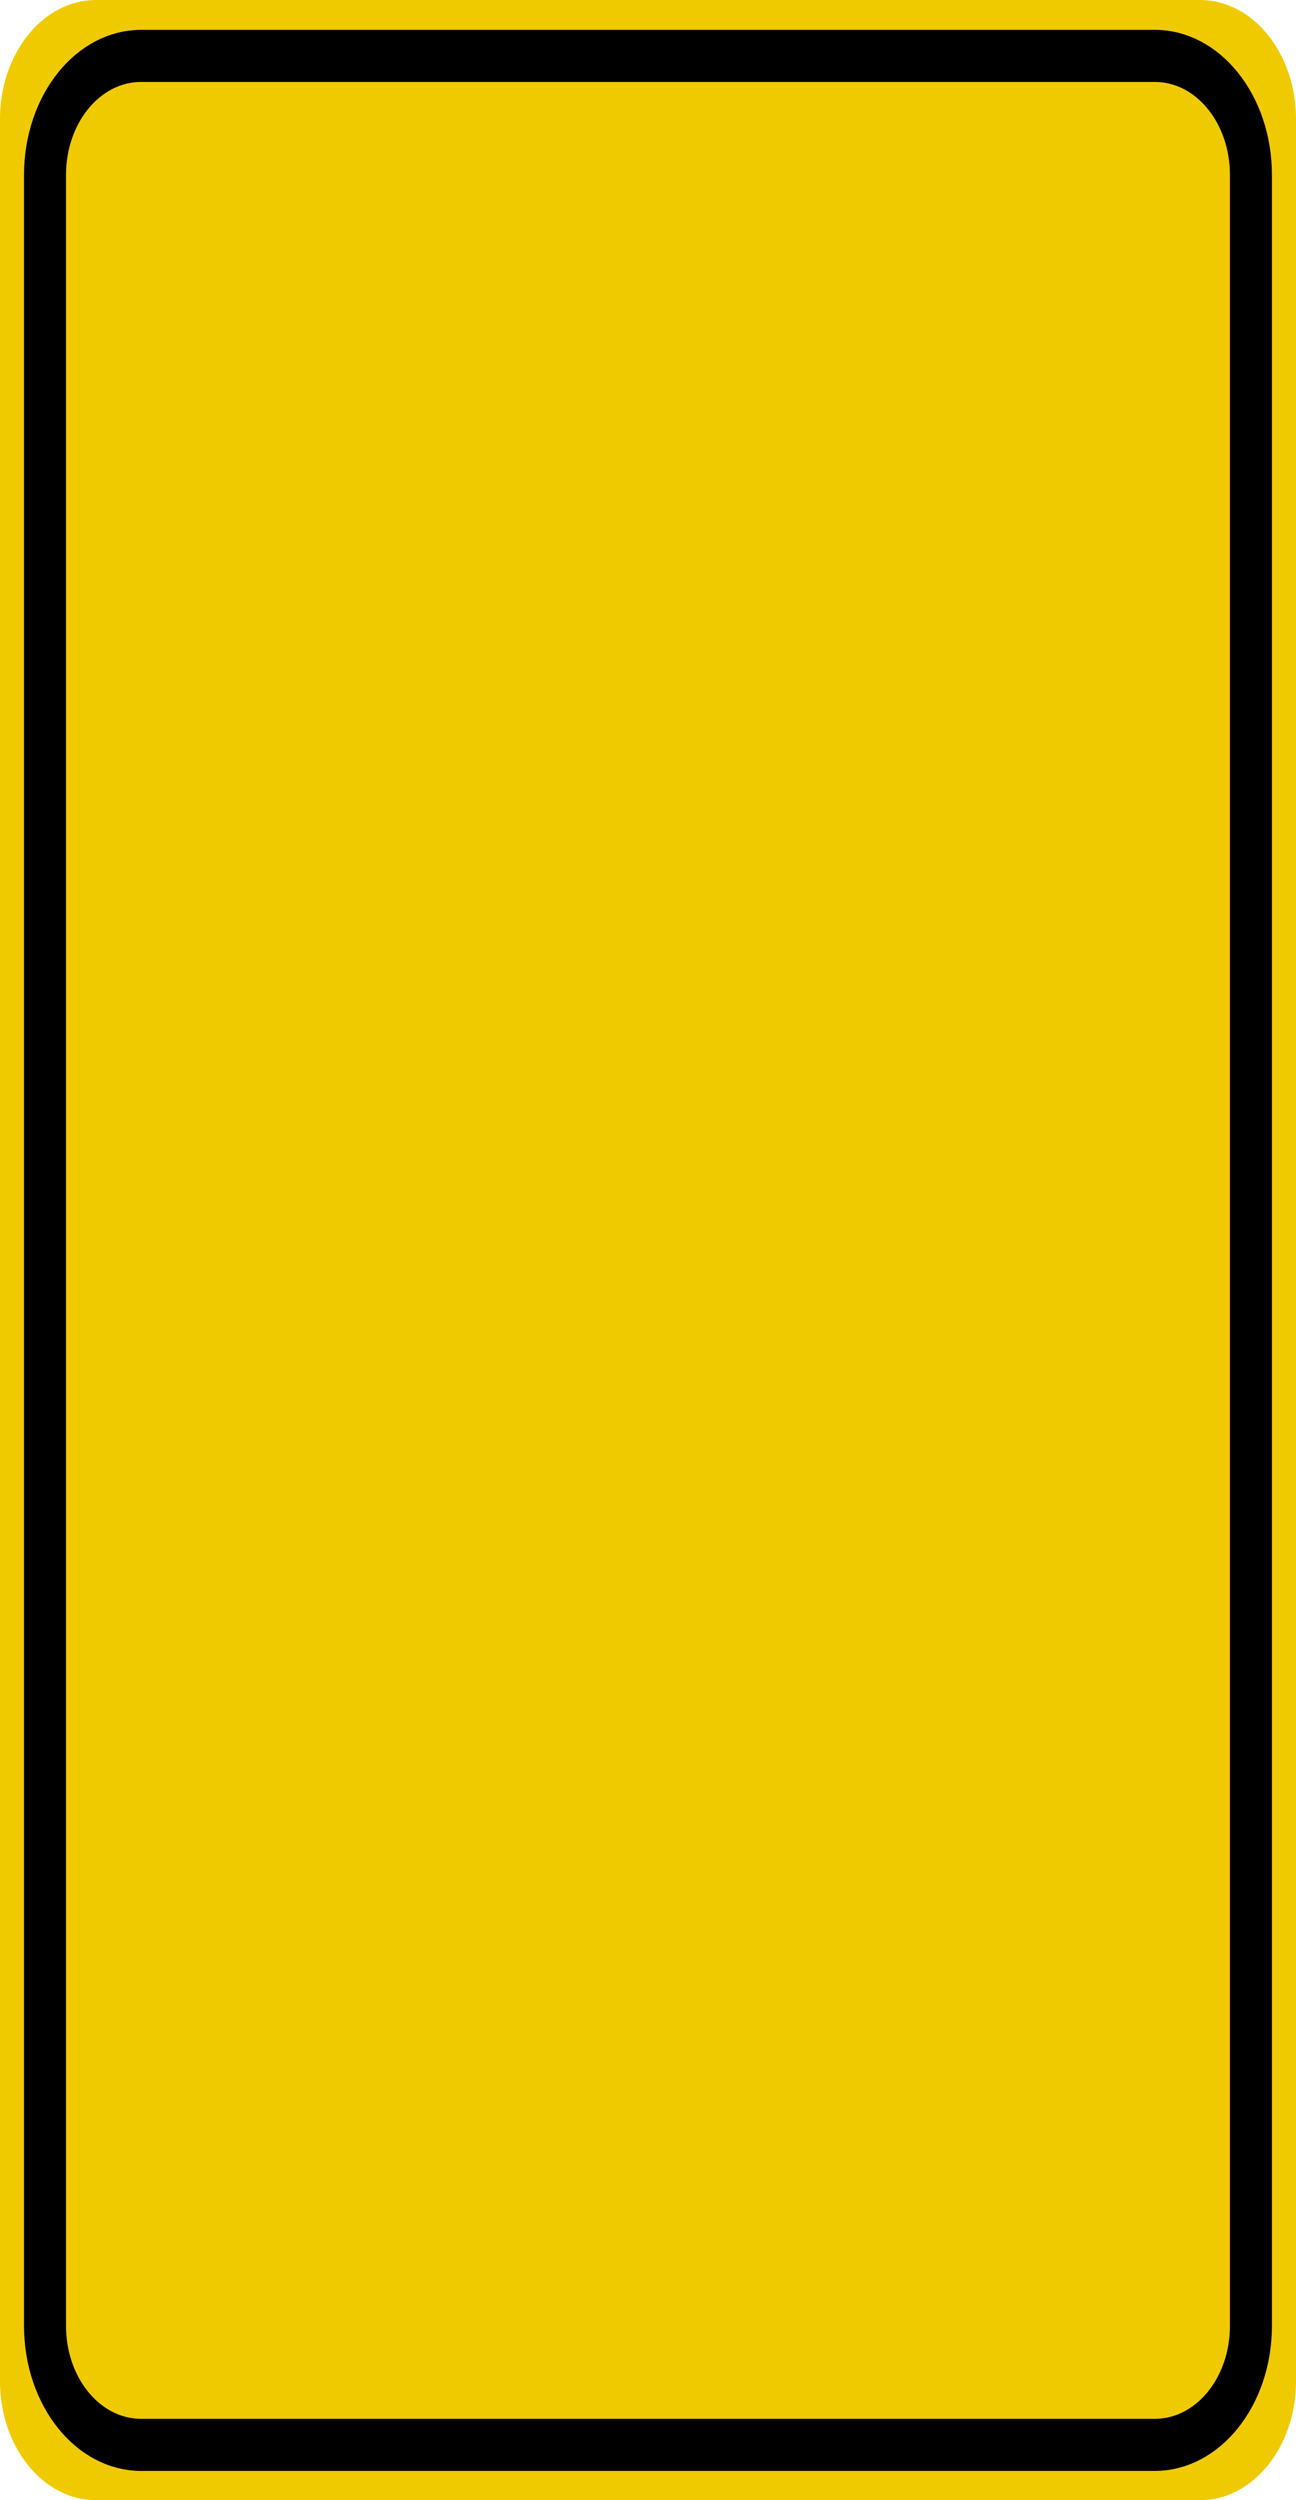 <?xml version="1.0" encoding="UTF-8"?>
<svg xmlns="http://www.w3.org/2000/svg" xmlns:xlink="http://www.w3.org/1999/xlink" width="28pt" height="54pt" viewBox="0 0 28 54" version="1.1">
<g id="surface1">
<path style=" stroke:none;fill-rule:nonzero;fill:rgb(94.118%,79.216%,0%);fill-opacity:1;" d="M 2.074 0 L 25.926 0 C 27.07 0 28 1.152 28 2.57 L 28 51.43 C 28 52.848 27.07 54 25.926 54 L 2.074 54 C 0.93 54 0 52.848 0 51.43 L 0 2.57 C 0 1.152 0.93 0 2.074 0 Z M 2.074 0 "/>
<path style="fill:none;stroke-width:0.875;stroke-linecap:butt;stroke-linejoin:miter;stroke:rgb(0%,0%,0%);stroke-opacity:1;stroke-miterlimit:4;" d="M 2.938 0.939 L 24.062 0.939 C 25.166 0.939 26.062 1.832 26.062 2.938 L 26.062 39.062 C 26.062 40.168 25.166 41.061 24.062 41.061 L 2.938 41.061 C 1.834 41.061 0.938 40.168 0.938 39.062 L 0.938 2.938 C 0.938 1.832 1.834 0.939 2.938 0.939 Z M 2.938 0.939 " transform="matrix(1.037,0,0,1.286,0,0)"/>
</g>
</svg>
